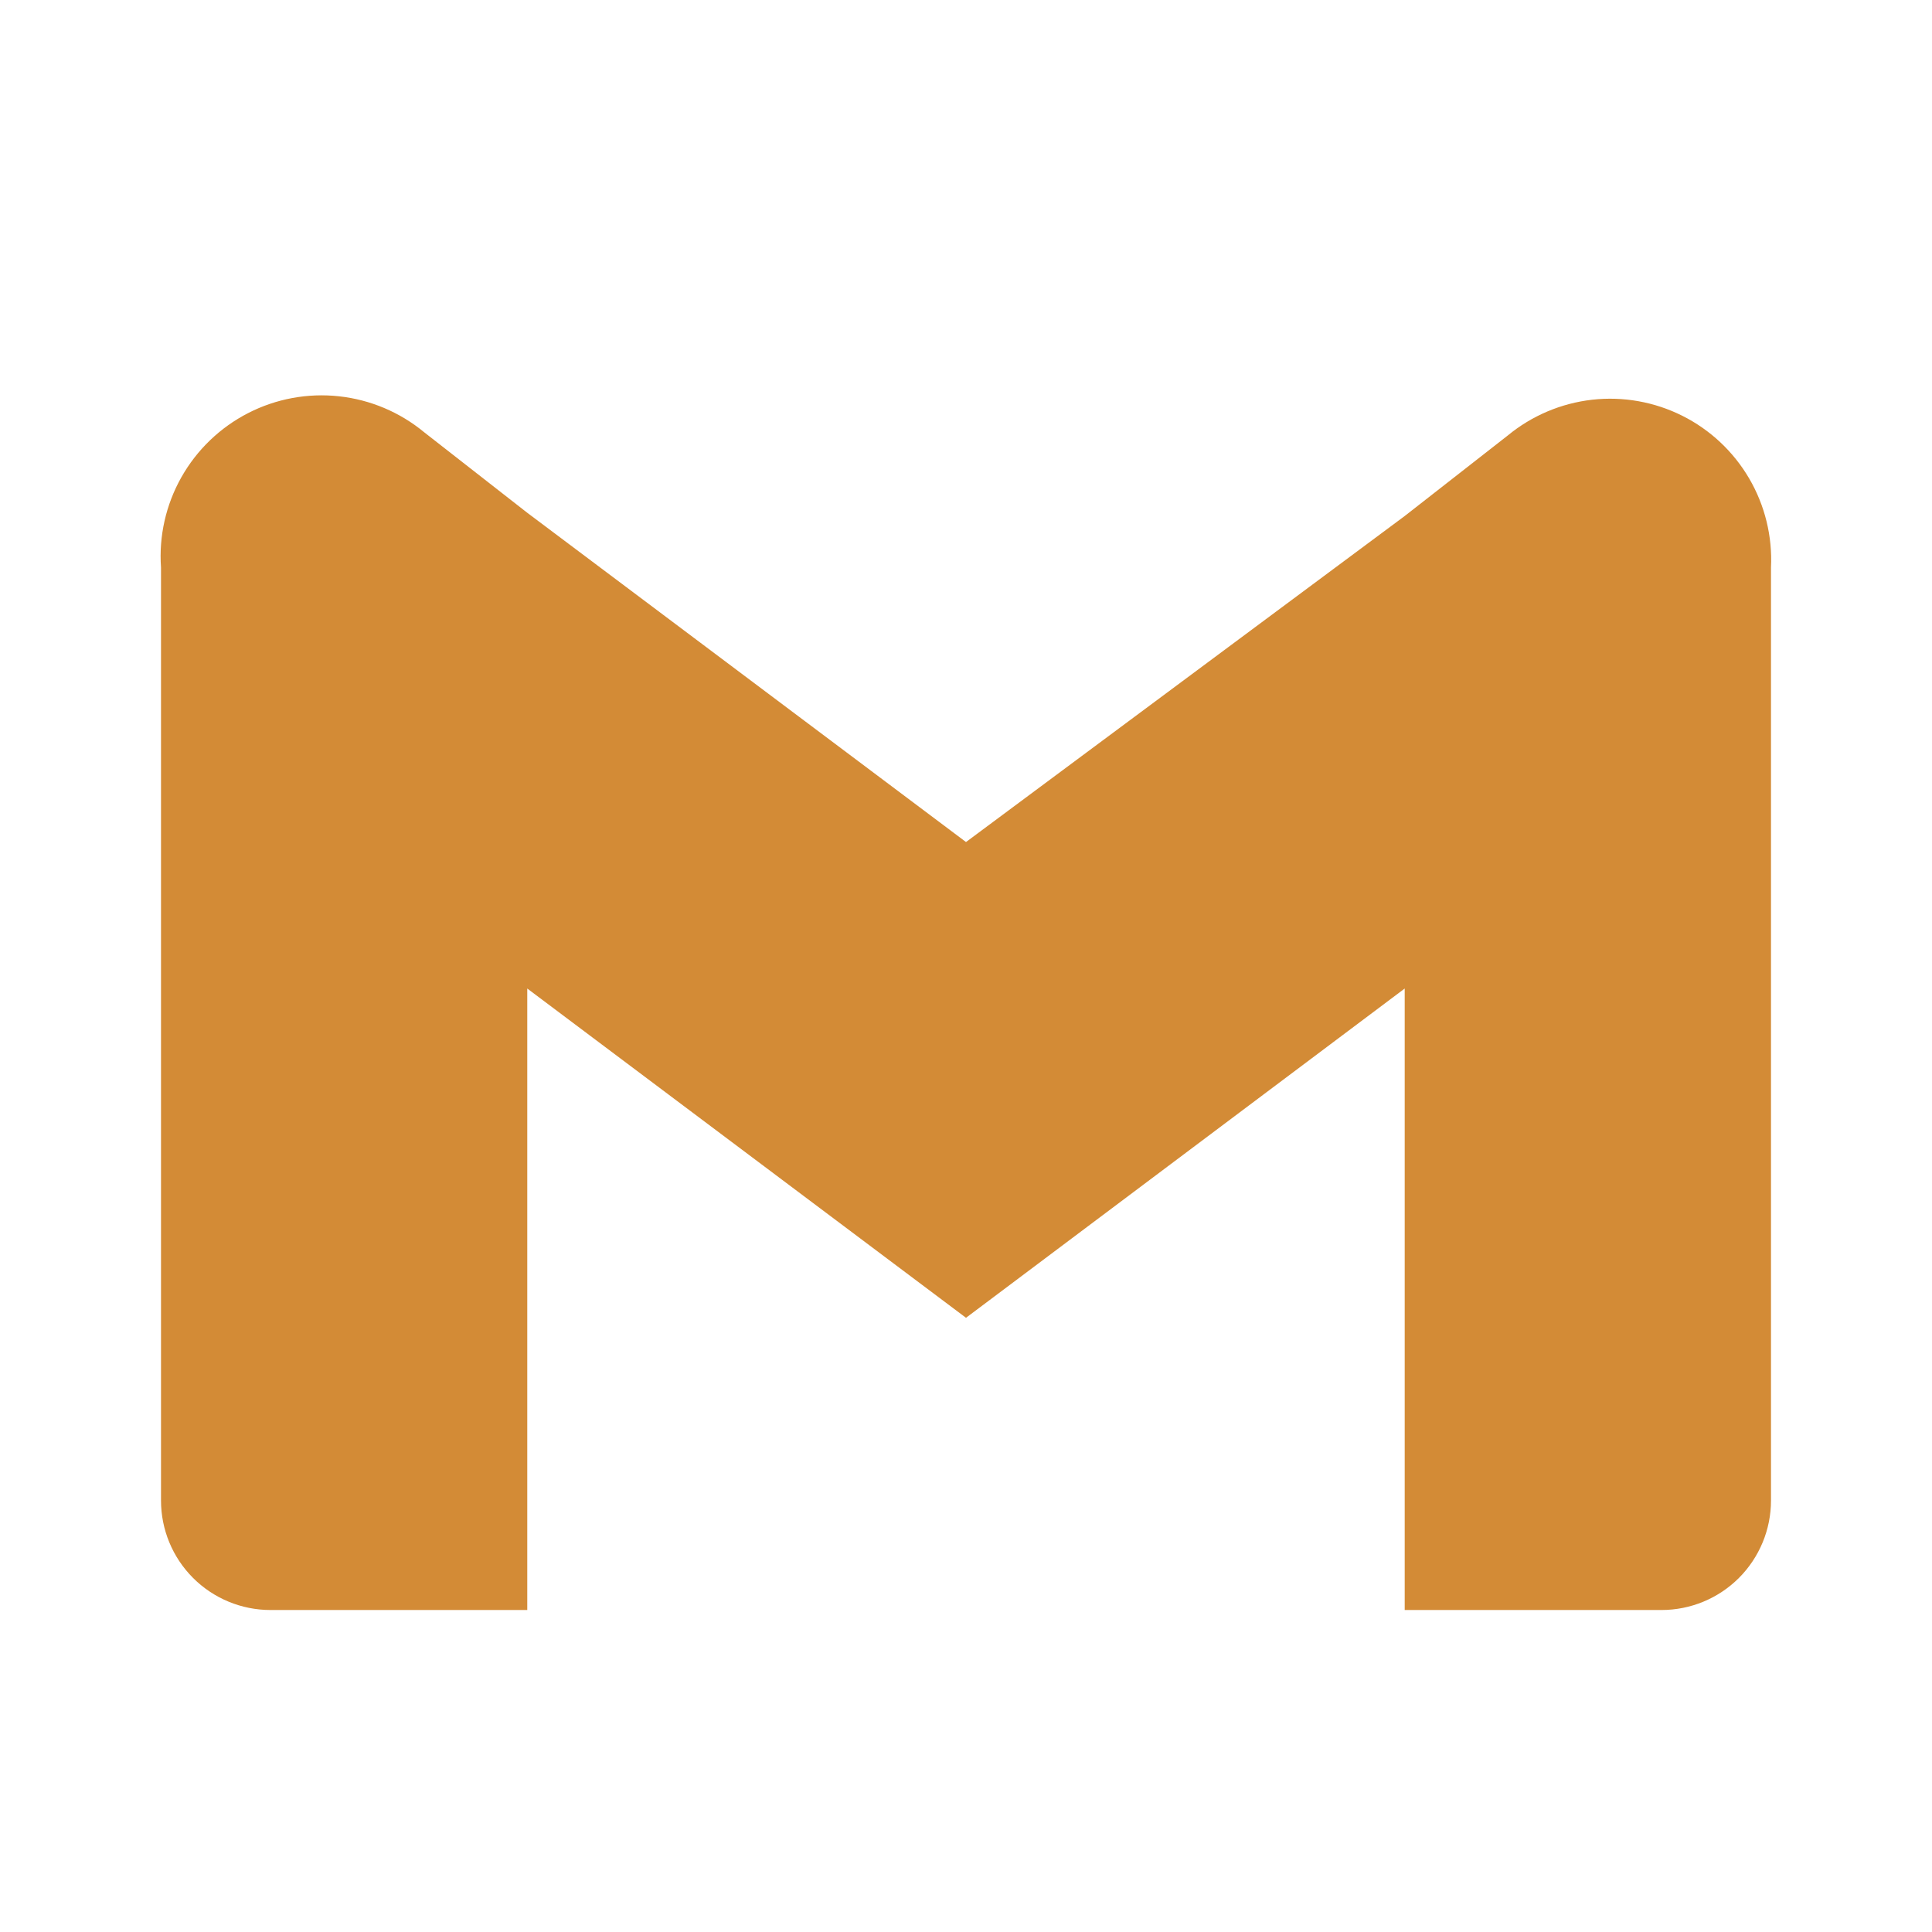 <svg width="68" height="68" viewBox="0 0 68 68" fill="none" xmlns="http://www.w3.org/2000/svg">
<path d="M53.068 15.328L49.441 18.162L34 29.637L18.558 18.048L14.931 15.215C14.077 14.508 13.034 14.068 11.932 13.948C10.829 13.828 9.716 14.034 8.73 14.541C7.744 15.048 6.928 15.833 6.383 16.799C5.839 17.764 5.589 18.869 5.667 19.975V52.813C5.667 53.835 6.072 54.815 6.795 55.538C7.518 56.261 8.498 56.667 9.52 56.667H18.558V34.793L34 46.382L49.441 34.793V56.667H58.48C59.502 56.667 60.482 56.261 61.205 55.538C61.927 54.815 62.333 53.835 62.333 52.813V19.975C62.386 18.878 62.12 17.79 61.566 16.842C61.012 15.894 60.195 15.127 59.214 14.635C58.232 14.143 57.129 13.946 56.038 14.069C54.947 14.193 53.915 14.63 53.068 15.328Z" fill="#D38B36"/>
</svg>
